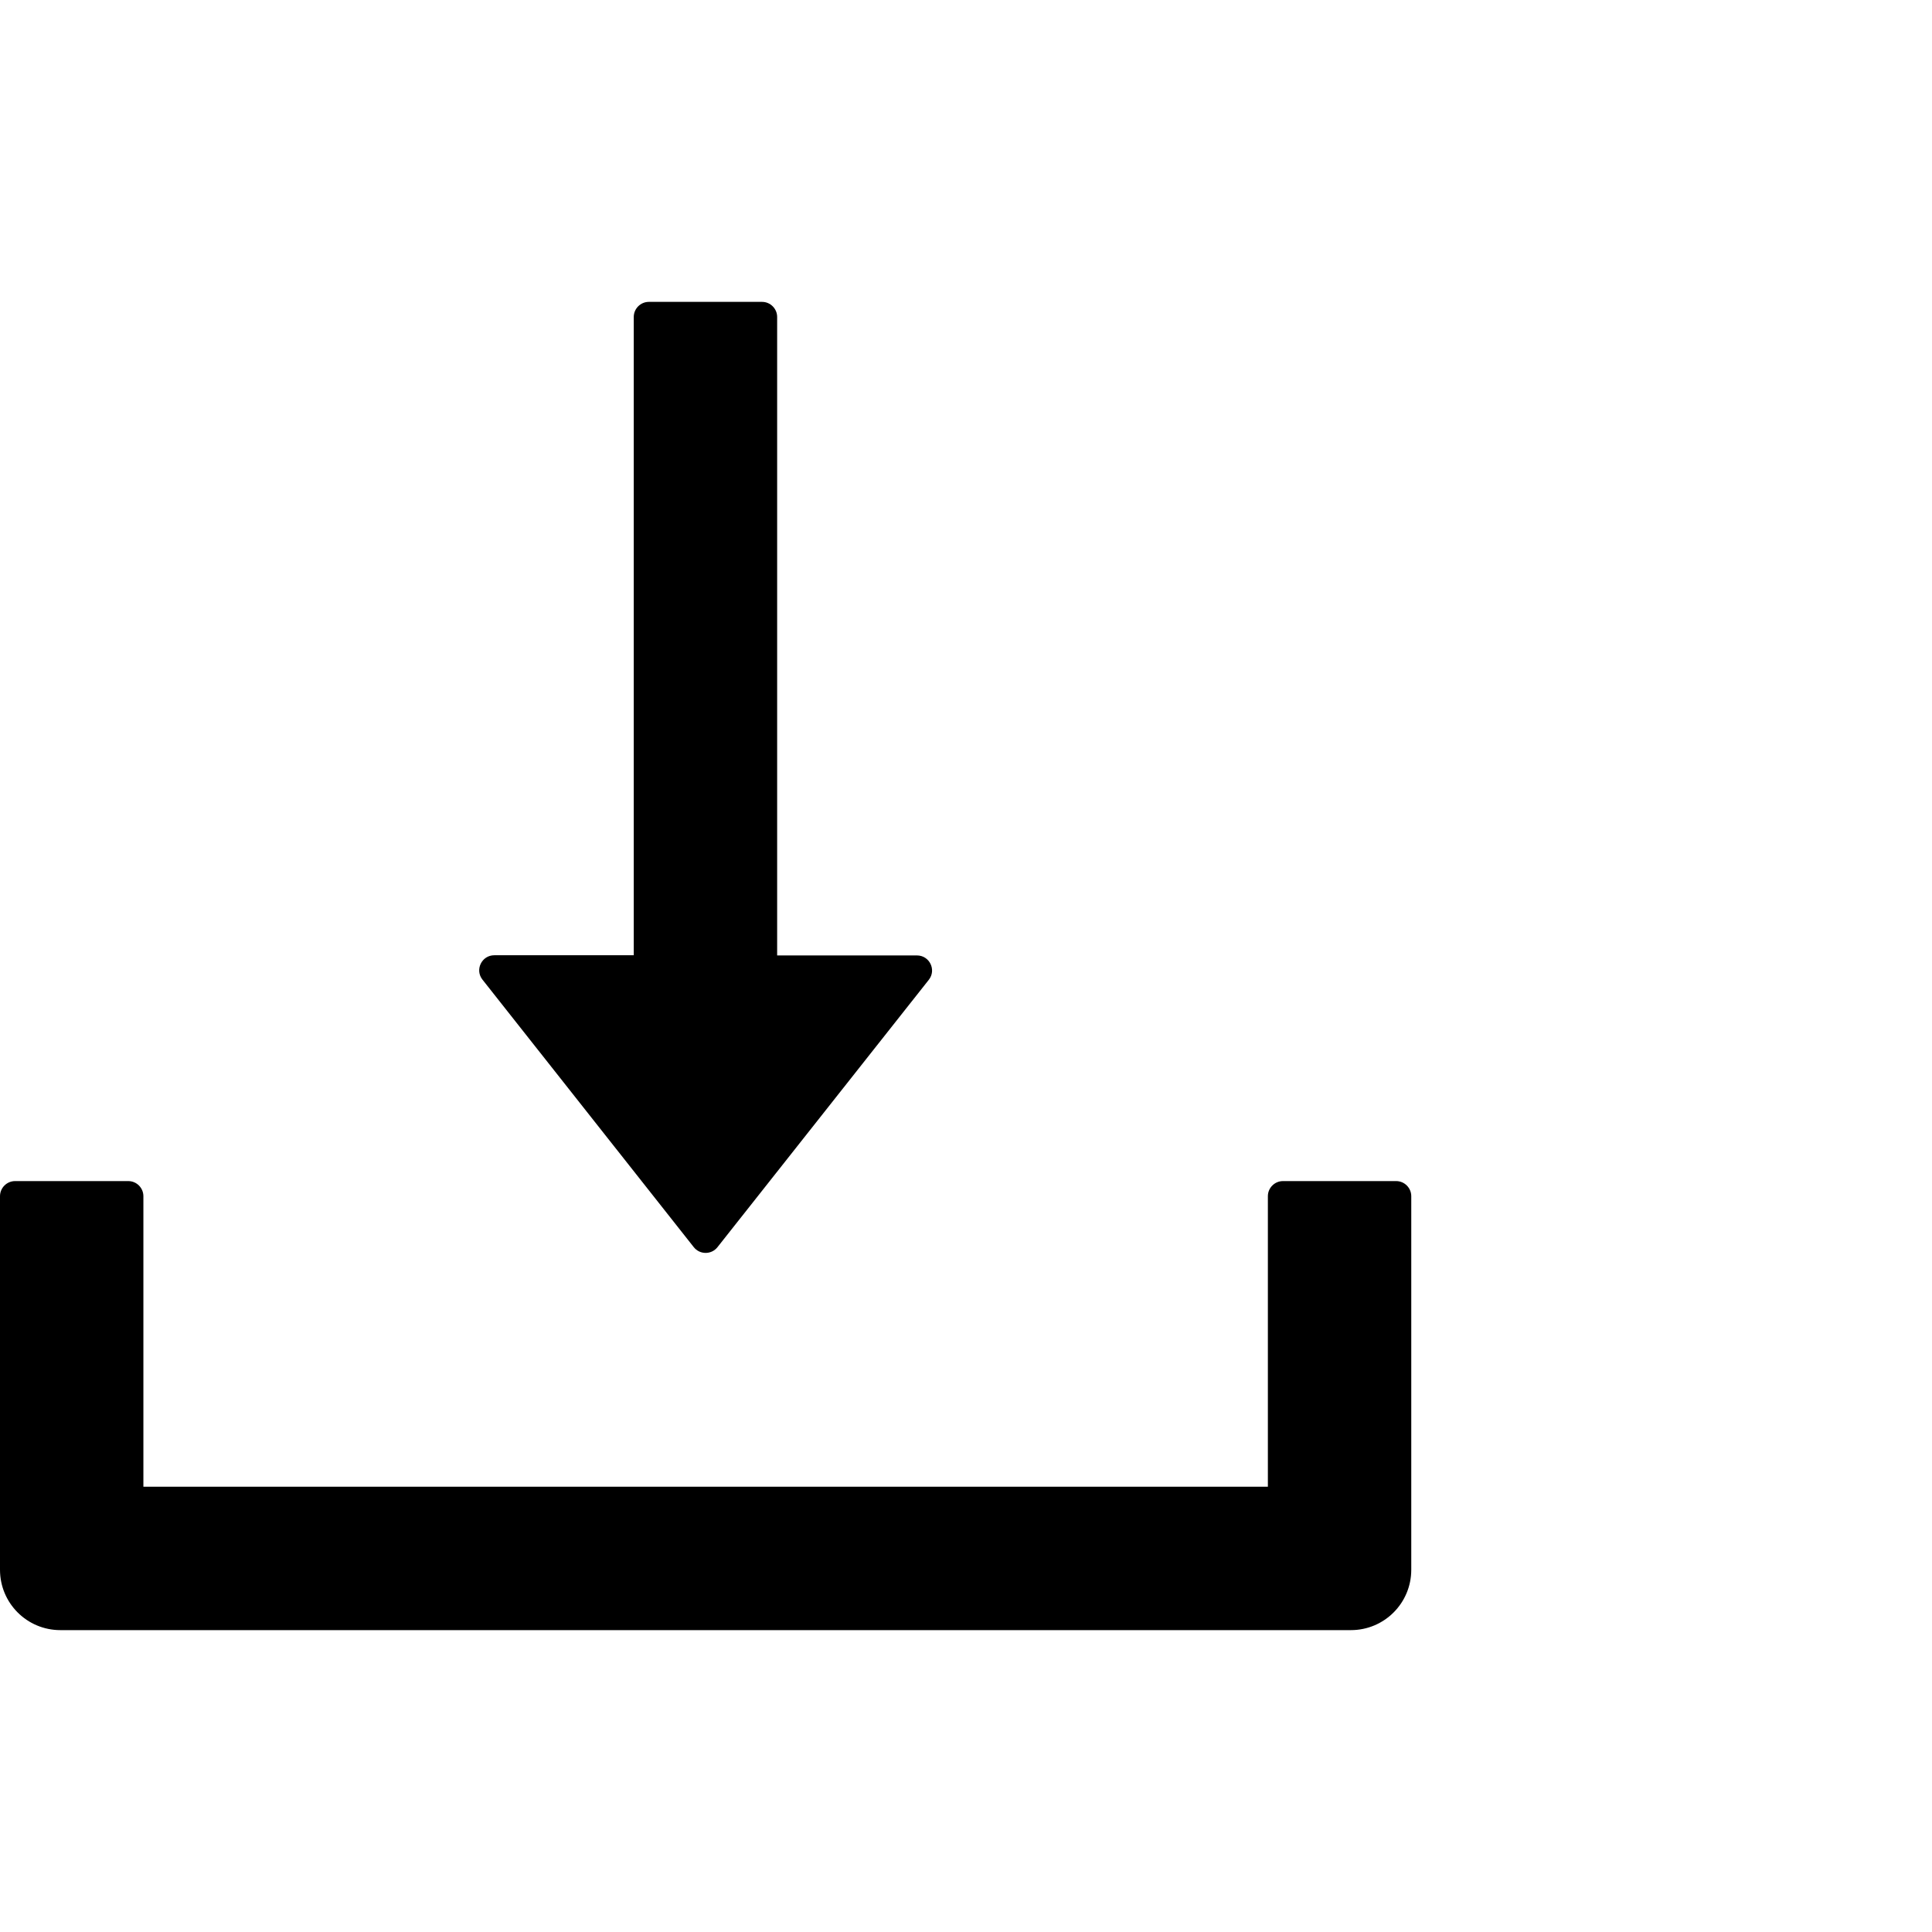 
<svg width="64" height="64" viewBox="0 0 64 64" fill="none" xmlns="http://www.w3.org/2000/svg">
<path d="M22.981 41.312C23.028 41.372 23.088 41.421 23.156 41.454C23.224 41.487 23.299 41.504 23.375 41.504C23.451 41.504 23.526 41.487 23.594 41.454C23.662 41.421 23.722 41.372 23.769 41.312L30.769 32.456C31.025 32.131 30.794 31.65 30.375 31.65H25.744V10.5C25.744 10.225 25.519 10 25.244 10H21.494C21.219 10 20.994 10.225 20.994 10.5V31.644H16.375C15.956 31.644 15.725 32.125 15.981 32.45L22.981 41.312ZM46.25 39.125H42.5C42.225 39.125 42 39.35 42 39.625V49.25H4.75V39.625C4.75 39.35 4.525 39.125 4.25 39.125H0.5C0.225 39.125 0 39.35 0 39.625V52C0 53.106 0.894 54 2 54H44.75C45.856 54 46.75 53.106 46.75 52V39.625C46.75 39.35 46.525 39.125 46.25 39.125Z" fill="black"/>
</svg>
